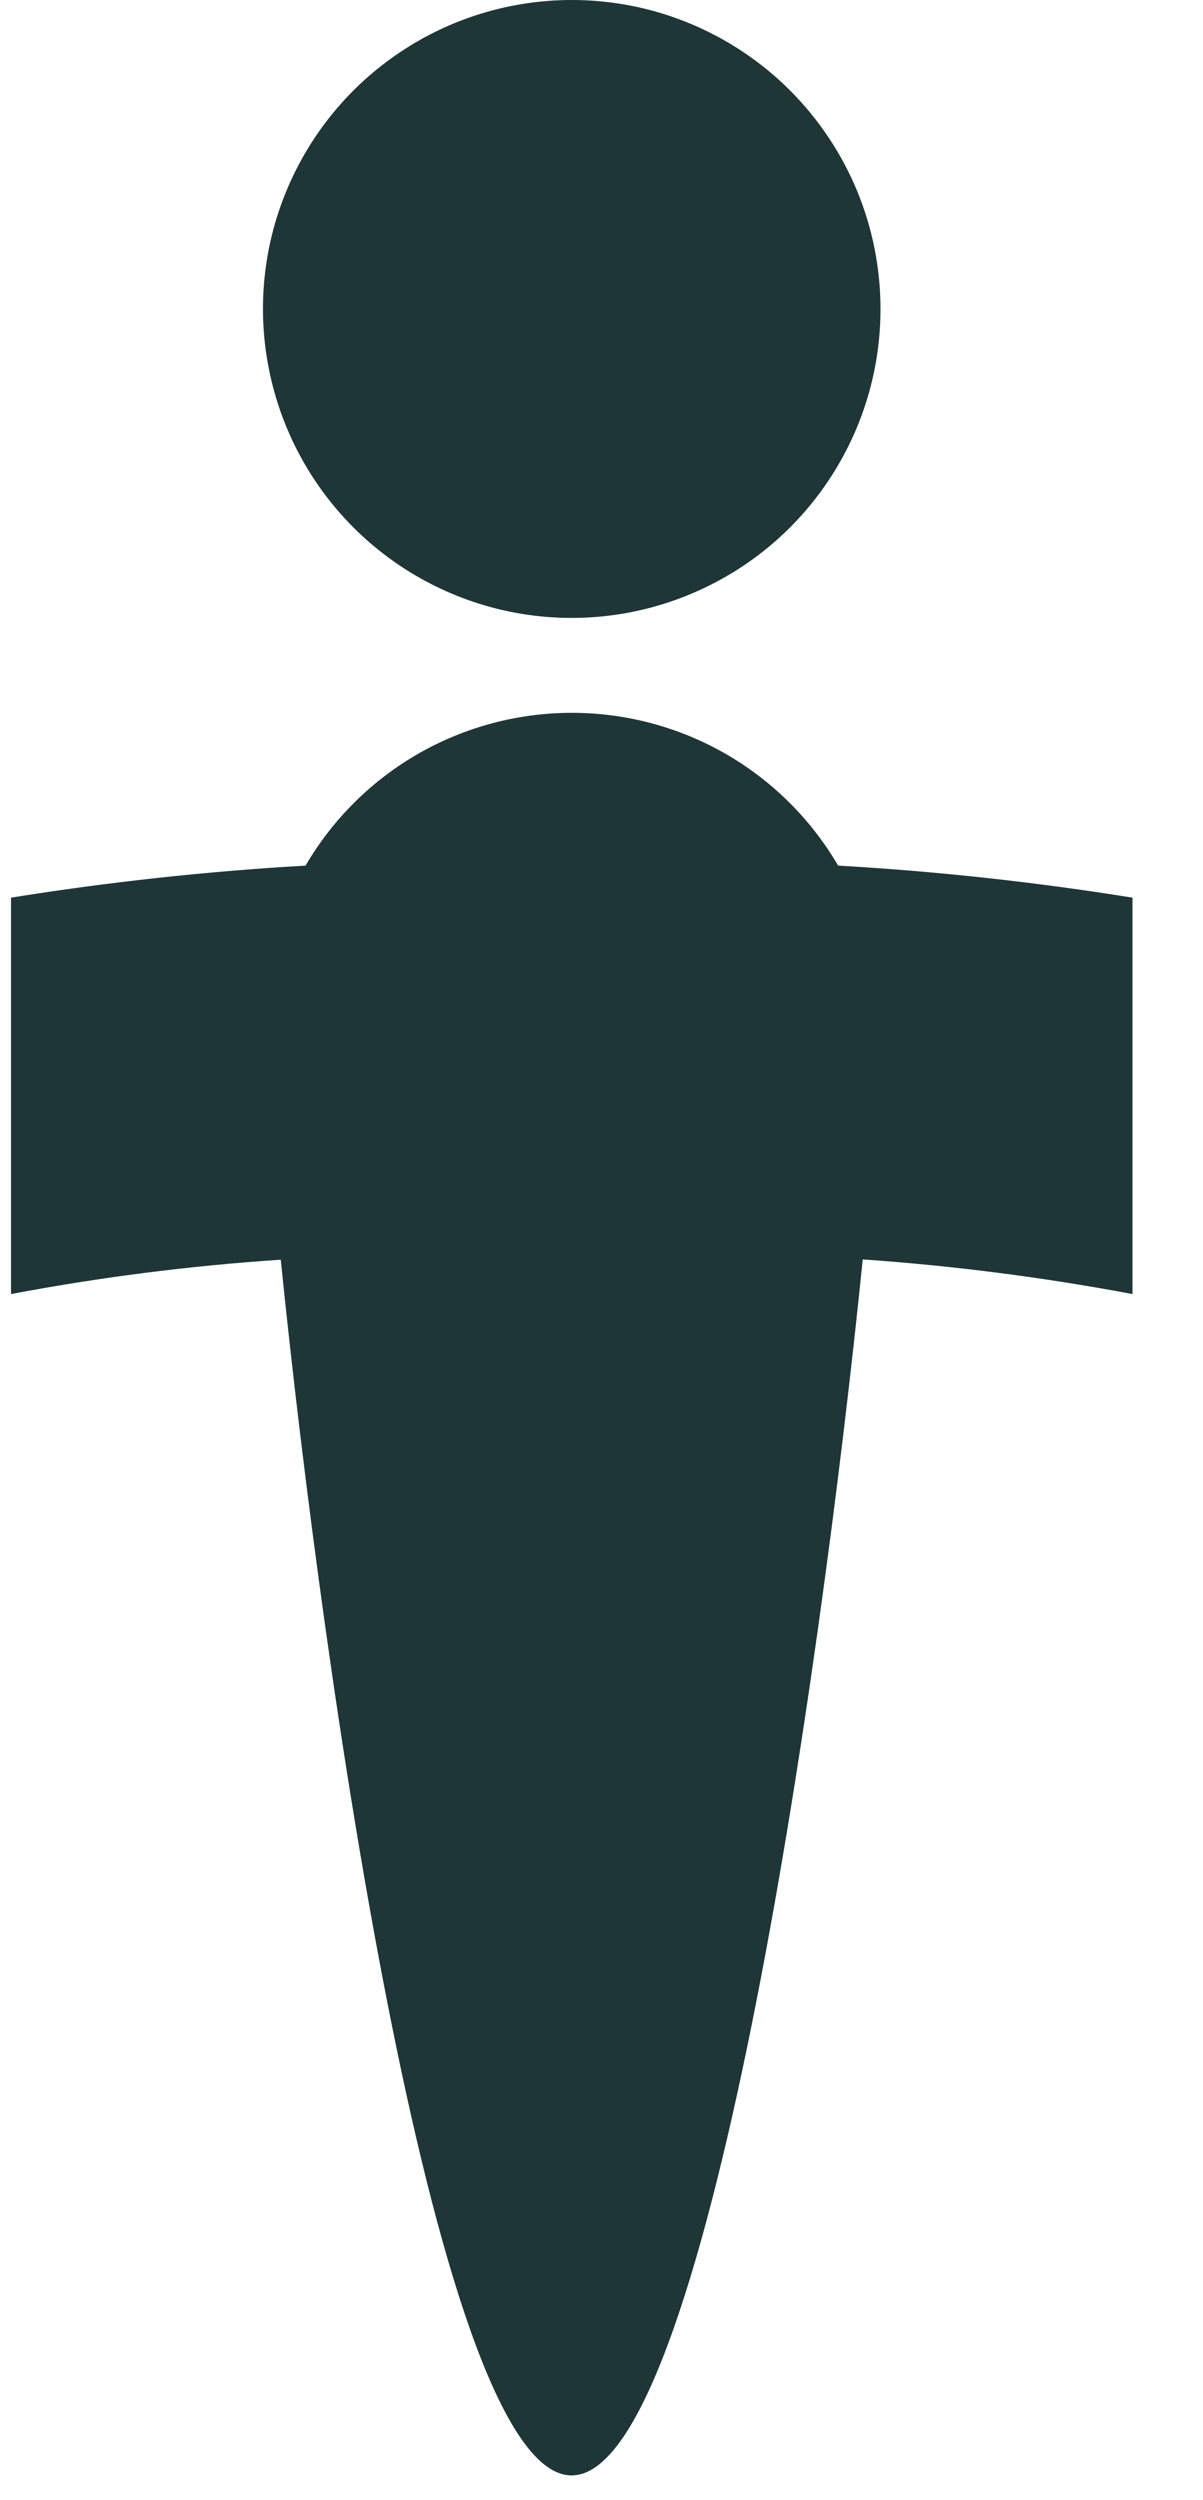 <svg width="13" height="27" viewBox="0 0 13 27" fill="none" xmlns="http://www.w3.org/2000/svg">
<g clip-path="url(#clip0_331_966)">
<path d="M9.515 3.338C9.515 3.998 9.319 4.643 8.952 5.191C8.585 5.74 8.064 6.167 7.454 6.419C6.844 6.672 6.173 6.738 5.526 6.609C4.879 6.48 4.285 6.162 3.818 5.695C3.352 5.228 3.034 4.633 2.906 3.986C2.777 3.339 2.843 2.668 3.096 2.059C3.349 1.449 3.777 0.928 4.326 0.562C4.874 0.195 5.52 -0 6.18 2.29714e-07C6.618 2.5386e-05 7.052 0.086 7.456 0.254C7.861 0.422 8.229 0.668 8.539 0.978C8.848 1.288 9.094 1.656 9.262 2.061C9.429 2.466 9.515 2.9 9.515 3.338Z" fill="#1E3636"/>
<path d="M12.238 9.694V13.975C11.274 13.794 10.301 13.669 9.323 13.601C8.863 18.154 7.628 26.733 6.177 26.733C4.729 26.733 3.496 18.159 3.034 13.604C2.055 13.669 1.082 13.793 0.119 13.975V9.694C1.174 9.525 2.236 9.409 3.302 9.348C3.596 8.845 4.016 8.429 4.521 8.139C5.026 7.85 5.598 7.698 6.18 7.698C6.761 7.698 7.333 7.85 7.838 8.139C8.343 8.429 8.763 8.845 9.057 9.348C10.122 9.409 11.184 9.525 12.238 9.694Z" fill="#1E3636"/>
</g>
<defs>
<clipPath id="clip0_331_966">
<rect width="12.119" height="26.733" fill="white" transform="translate(0.119)"/>
</clipPath>
</defs>
</svg>
